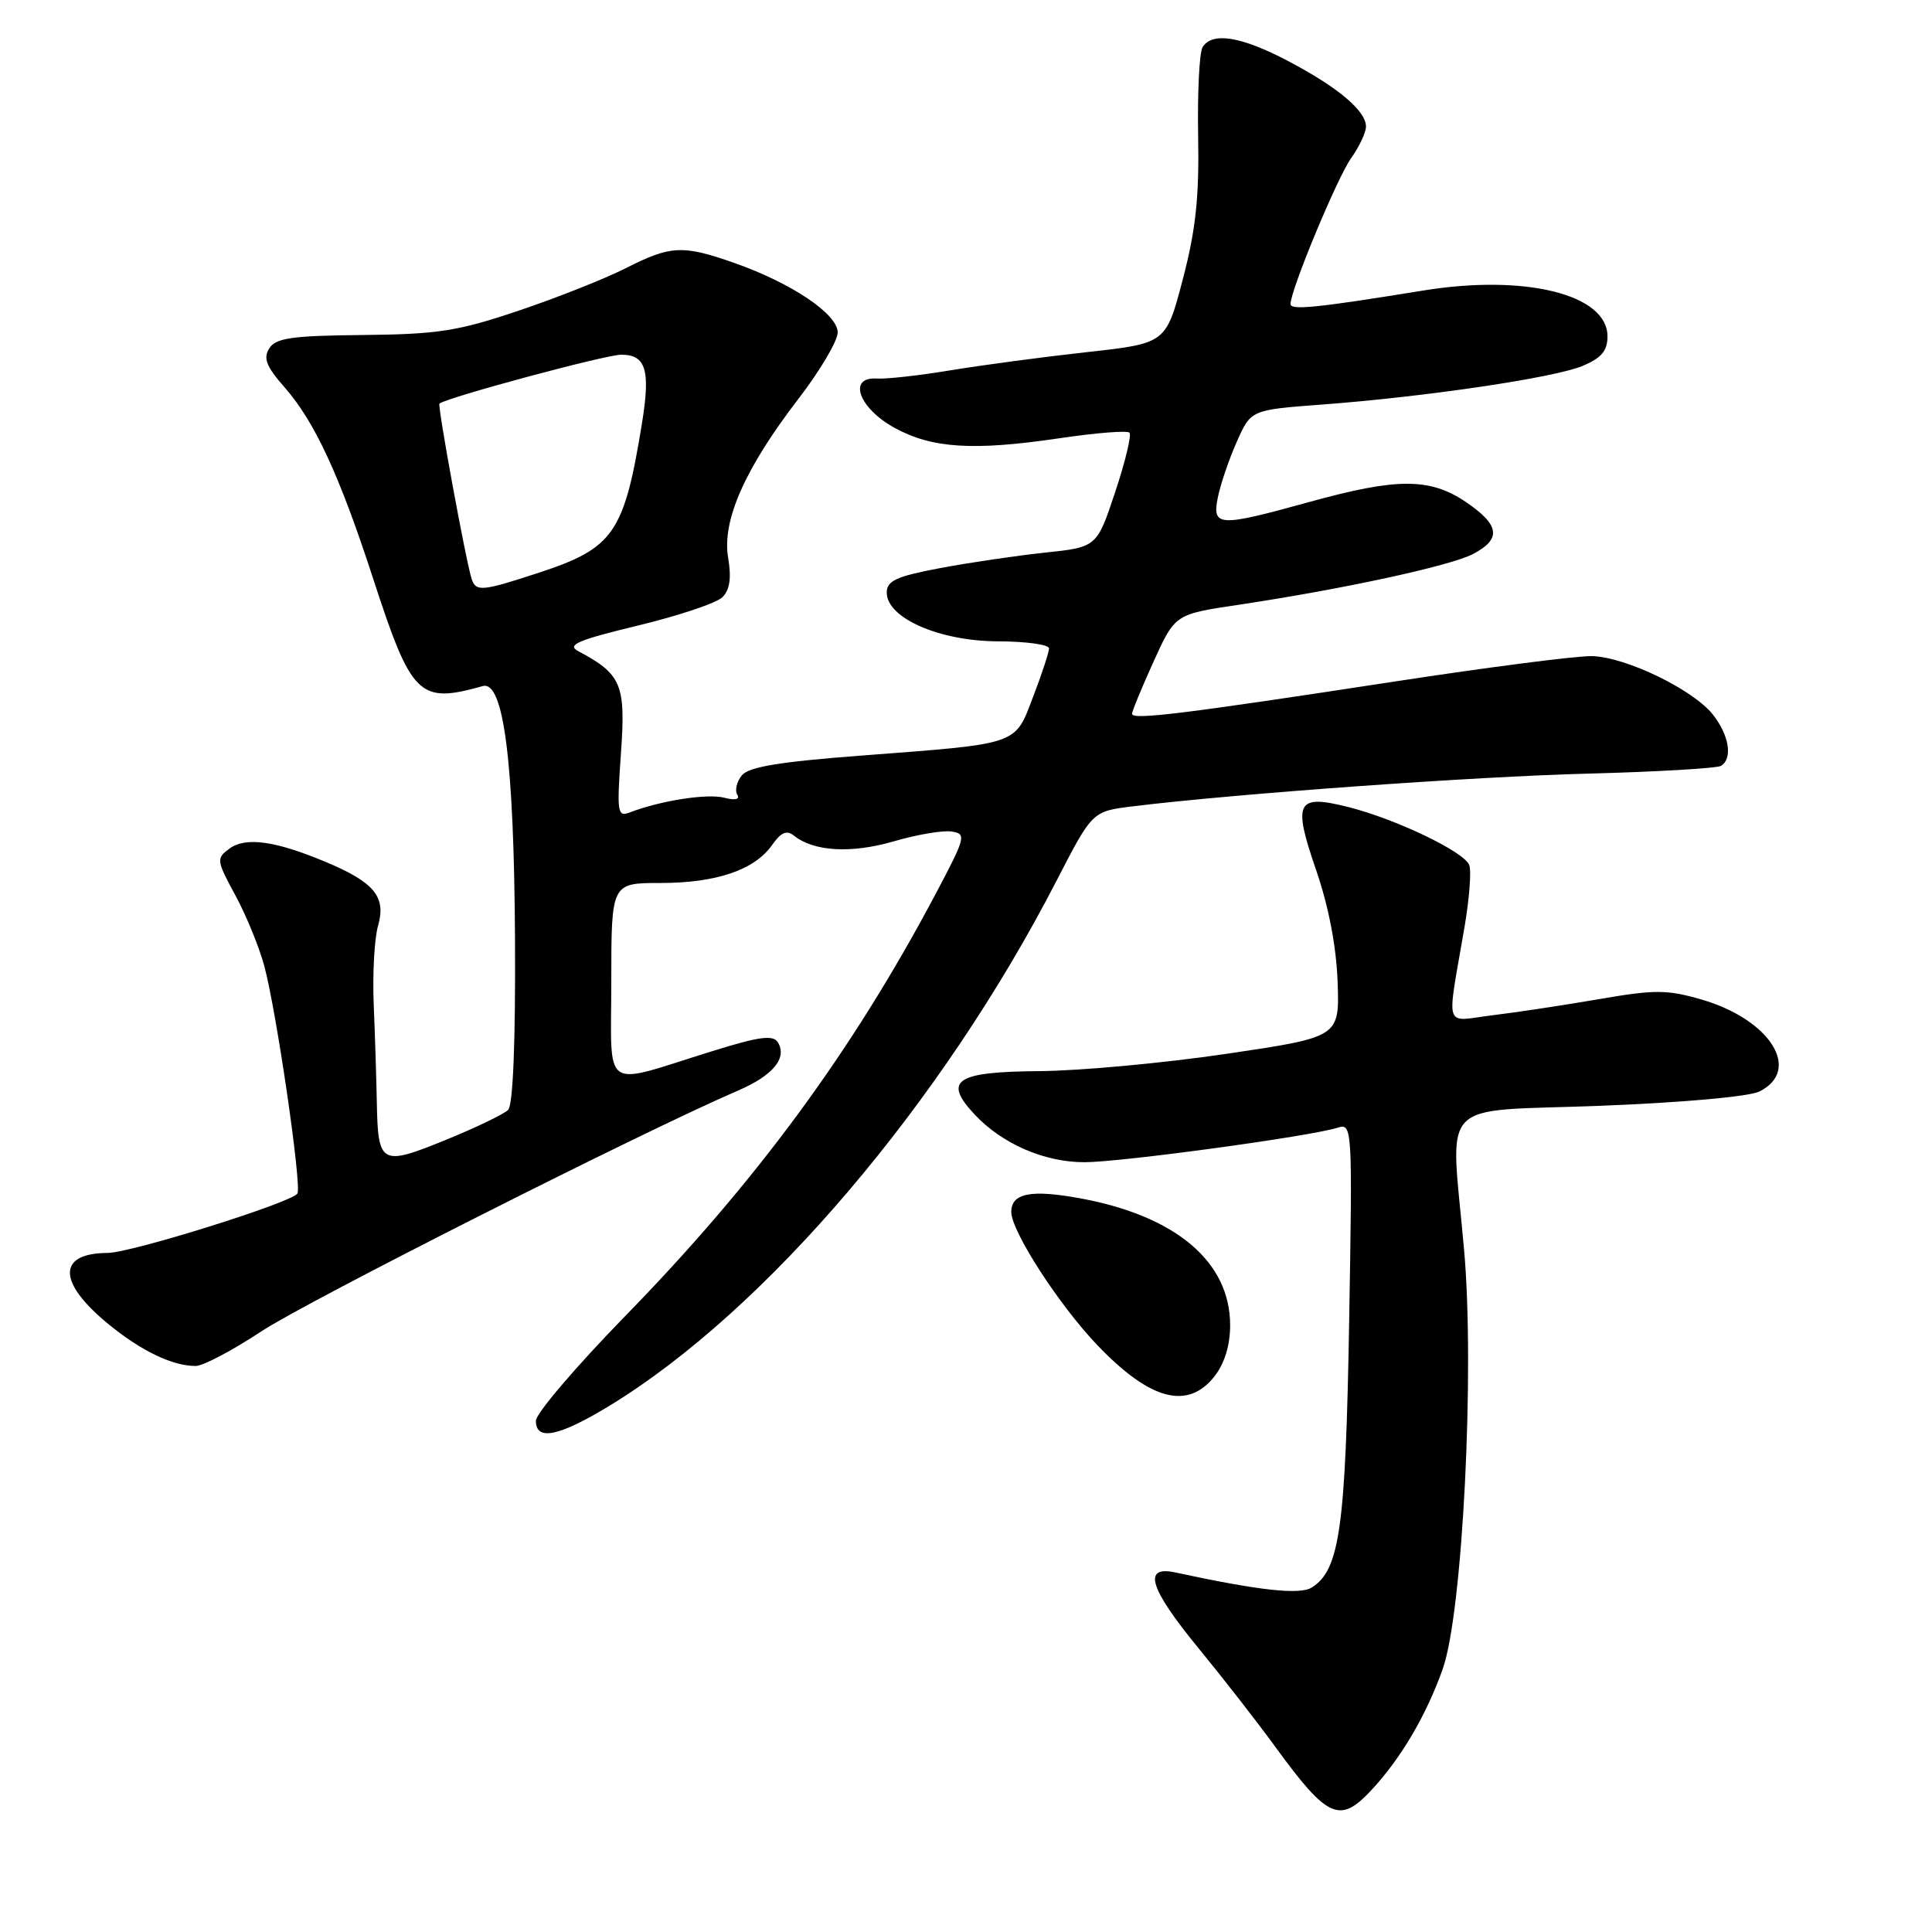<?xml version="1.0" encoding="UTF-8" standalone="no"?>
<!DOCTYPE svg PUBLIC "-//W3C//DTD SVG 1.1//EN" "http://www.w3.org/Graphics/SVG/1.1/DTD/svg11.dtd" >
<svg xmlns="http://www.w3.org/2000/svg" xmlns:xlink="http://www.w3.org/1999/xlink" version="1.1" viewBox="0 0 256 256">
 <g >
 <path fill="currentColor"
d=" M 181.67 237.25 C 185.61 233.04 189.00 227.29 191.18 221.11 C 193.80 213.68 195.43 181.71 194.00 165.61 C 192.19 145.20 190.17 147.36 211.88 146.53 C 222.85 146.11 231.75 145.31 233.13 144.63 C 238.79 141.81 234.58 135.10 225.49 132.45 C 220.89 131.12 219.30 131.11 211.89 132.39 C 207.28 133.18 200.91 134.15 197.75 134.53 C 191.21 135.33 191.67 136.79 194.07 122.76 C 194.70 119.05 194.98 115.39 194.68 114.62 C 194.01 112.86 184.95 108.52 178.63 106.93 C 171.79 105.21 171.27 106.23 174.39 115.28 C 176.04 120.06 177.07 125.40 177.24 130.09 C 177.50 137.42 177.50 137.42 162.50 139.64 C 154.25 140.86 143.10 141.89 137.72 141.93 C 126.64 142.01 124.92 143.15 129.12 147.65 C 132.78 151.57 138.37 154.00 143.71 154.00 C 148.57 153.99 173.60 150.58 177.23 149.43 C 179.19 148.81 179.21 149.22 178.77 175.15 C 178.30 202.47 177.52 208.05 173.80 210.36 C 172.22 211.35 166.81 210.75 155.75 208.36 C 151.35 207.41 152.28 210.44 158.82 218.41 C 162.02 222.31 166.61 228.20 169.01 231.50 C 175.90 240.95 177.52 241.69 181.67 237.25 Z  M 80.79 186.25 C 101.41 173.68 124.80 146.21 140.03 116.64 C 144.74 107.50 144.74 107.50 150.12 106.84 C 163.77 105.17 195.27 102.90 210.39 102.51 C 219.57 102.27 227.51 101.80 228.04 101.48 C 229.62 100.50 229.13 97.44 226.98 94.70 C 224.38 91.40 215.52 87.09 211.00 86.94 C 209.07 86.87 197.15 88.41 184.50 90.35 C 156.84 94.59 150.00 95.43 150.00 94.59 C 150.00 94.24 151.28 91.13 152.85 87.67 C 155.70 81.39 155.70 81.39 164.10 80.14 C 177.90 78.07 192.10 75.00 195.14 73.43 C 198.98 71.44 198.74 69.58 194.27 66.54 C 189.50 63.30 185.15 63.29 173.51 66.51 C 161.44 69.85 160.59 69.81 161.37 65.91 C 161.71 64.21 162.83 60.90 163.87 58.56 C 165.75 54.31 165.75 54.31 175.13 53.61 C 188.98 52.57 205.91 50.06 209.69 48.49 C 212.20 47.44 213.00 46.49 213.00 44.57 C 213.00 39.00 202.07 36.29 188.50 38.51 C 174.52 40.78 171.00 41.14 171.00 40.29 C 171.00 38.44 177.18 23.55 179.03 20.96 C 180.11 19.44 181.00 17.55 181.00 16.77 C 181.00 14.68 177.27 11.55 170.65 8.07 C 164.44 4.81 160.61 4.20 159.35 6.25 C 158.92 6.94 158.66 12.22 158.76 18.00 C 158.91 26.11 158.45 30.44 156.73 37.00 C 154.50 45.50 154.50 45.50 144.00 46.66 C 138.22 47.30 130.12 48.38 126.00 49.06 C 121.88 49.75 117.46 50.24 116.18 50.16 C 112.29 49.91 113.78 54.07 118.51 56.68 C 123.48 59.41 128.94 59.76 140.31 58.08 C 145.15 57.36 149.36 57.02 149.66 57.33 C 149.96 57.63 149.11 61.17 147.77 65.19 C 145.34 72.50 145.34 72.50 138.42 73.23 C 134.61 73.64 128.35 74.56 124.50 75.29 C 118.74 76.38 117.50 76.96 117.50 78.53 C 117.50 81.90 124.51 84.96 132.25 84.98 C 135.96 84.99 139.00 85.41 139.00 85.91 C 139.00 86.41 138.06 89.29 136.90 92.31 C 134.42 98.79 135.23 98.51 114.11 100.12 C 103.19 100.95 99.19 101.62 98.28 102.76 C 97.61 103.61 97.35 104.75 97.69 105.30 C 98.08 105.93 97.42 106.08 95.95 105.70 C 93.73 105.12 87.57 106.08 83.51 107.63 C 81.80 108.29 81.72 107.79 82.28 99.79 C 82.93 90.67 82.36 89.33 76.60 86.27 C 75.07 85.45 76.57 84.81 84.52 82.89 C 89.92 81.59 94.96 79.90 95.73 79.13 C 96.71 78.15 96.93 76.57 96.48 73.89 C 95.65 68.97 98.71 62.06 105.84 52.79 C 108.68 49.09 111.00 45.16 111.00 44.05 C 111.00 41.62 104.89 37.51 97.30 34.84 C 90.45 32.44 88.90 32.51 82.95 35.52 C 80.22 36.91 73.82 39.45 68.74 41.16 C 60.68 43.88 58.04 44.29 48.11 44.39 C 38.68 44.48 36.54 44.78 35.68 46.16 C 34.85 47.46 35.28 48.56 37.69 51.30 C 41.68 55.84 44.97 62.93 49.39 76.51 C 54.55 92.35 55.49 93.28 63.97 90.91 C 66.73 90.14 68.11 100.91 68.24 124.27 C 68.32 138.00 67.98 146.42 67.33 147.07 C 66.77 147.63 63.01 149.44 58.98 151.08 C 50.47 154.54 50.08 154.32 49.93 146.00 C 49.87 142.97 49.69 137.18 49.52 133.12 C 49.35 129.06 49.61 124.36 50.09 122.68 C 51.19 118.84 49.63 116.93 43.18 114.22 C 36.47 111.41 32.57 110.87 30.41 112.44 C 28.64 113.74 28.67 113.99 31.19 118.64 C 32.64 121.32 34.36 125.53 35.02 128.00 C 36.65 134.07 40.01 157.18 39.41 158.15 C 38.67 159.34 17.40 166.00 14.27 166.02 C 7.57 166.05 7.60 169.90 14.34 175.43 C 18.72 179.02 22.85 181.00 25.92 181.00 C 26.90 181.00 30.81 178.94 34.60 176.43 C 40.56 172.48 85.33 149.86 97.81 144.50 C 102.43 142.51 104.35 140.18 103.07 138.11 C 102.44 137.10 100.61 137.34 94.39 139.28 C 79.49 143.91 81.00 144.96 81.00 130.02 C 81.00 117.00 81.00 117.00 87.53 117.00 C 94.93 117.00 100.00 115.27 102.32 111.95 C 103.49 110.28 104.25 109.96 105.21 110.73 C 107.82 112.83 112.79 113.12 118.40 111.49 C 121.47 110.59 124.94 110.00 126.09 110.18 C 128.08 110.48 127.97 110.91 123.95 118.50 C 112.89 139.35 100.16 156.65 82.76 174.47 C 76.31 181.09 71.02 187.29 71.01 188.25 C 70.99 190.98 74.05 190.36 80.79 186.25 Z  M 160.93 182.37 C 162.26 180.66 163.00 178.26 163.00 175.60 C 163.00 167.22 155.86 161.15 143.22 158.80 C 136.63 157.58 134.00 158.09 134.00 160.59 C 134.00 163.15 140.36 172.99 145.45 178.29 C 152.42 185.56 157.39 186.87 160.93 182.37 Z  M 62.51 76.75 C 61.79 74.67 57.94 53.72 58.23 53.48 C 59.24 52.66 80.25 47.00 82.31 47.00 C 85.60 47.00 86.21 49.04 85.06 56.12 C 82.70 70.64 81.33 72.63 71.42 75.88 C 63.90 78.35 63.08 78.43 62.51 76.75 Z "/>
</g>
</svg>